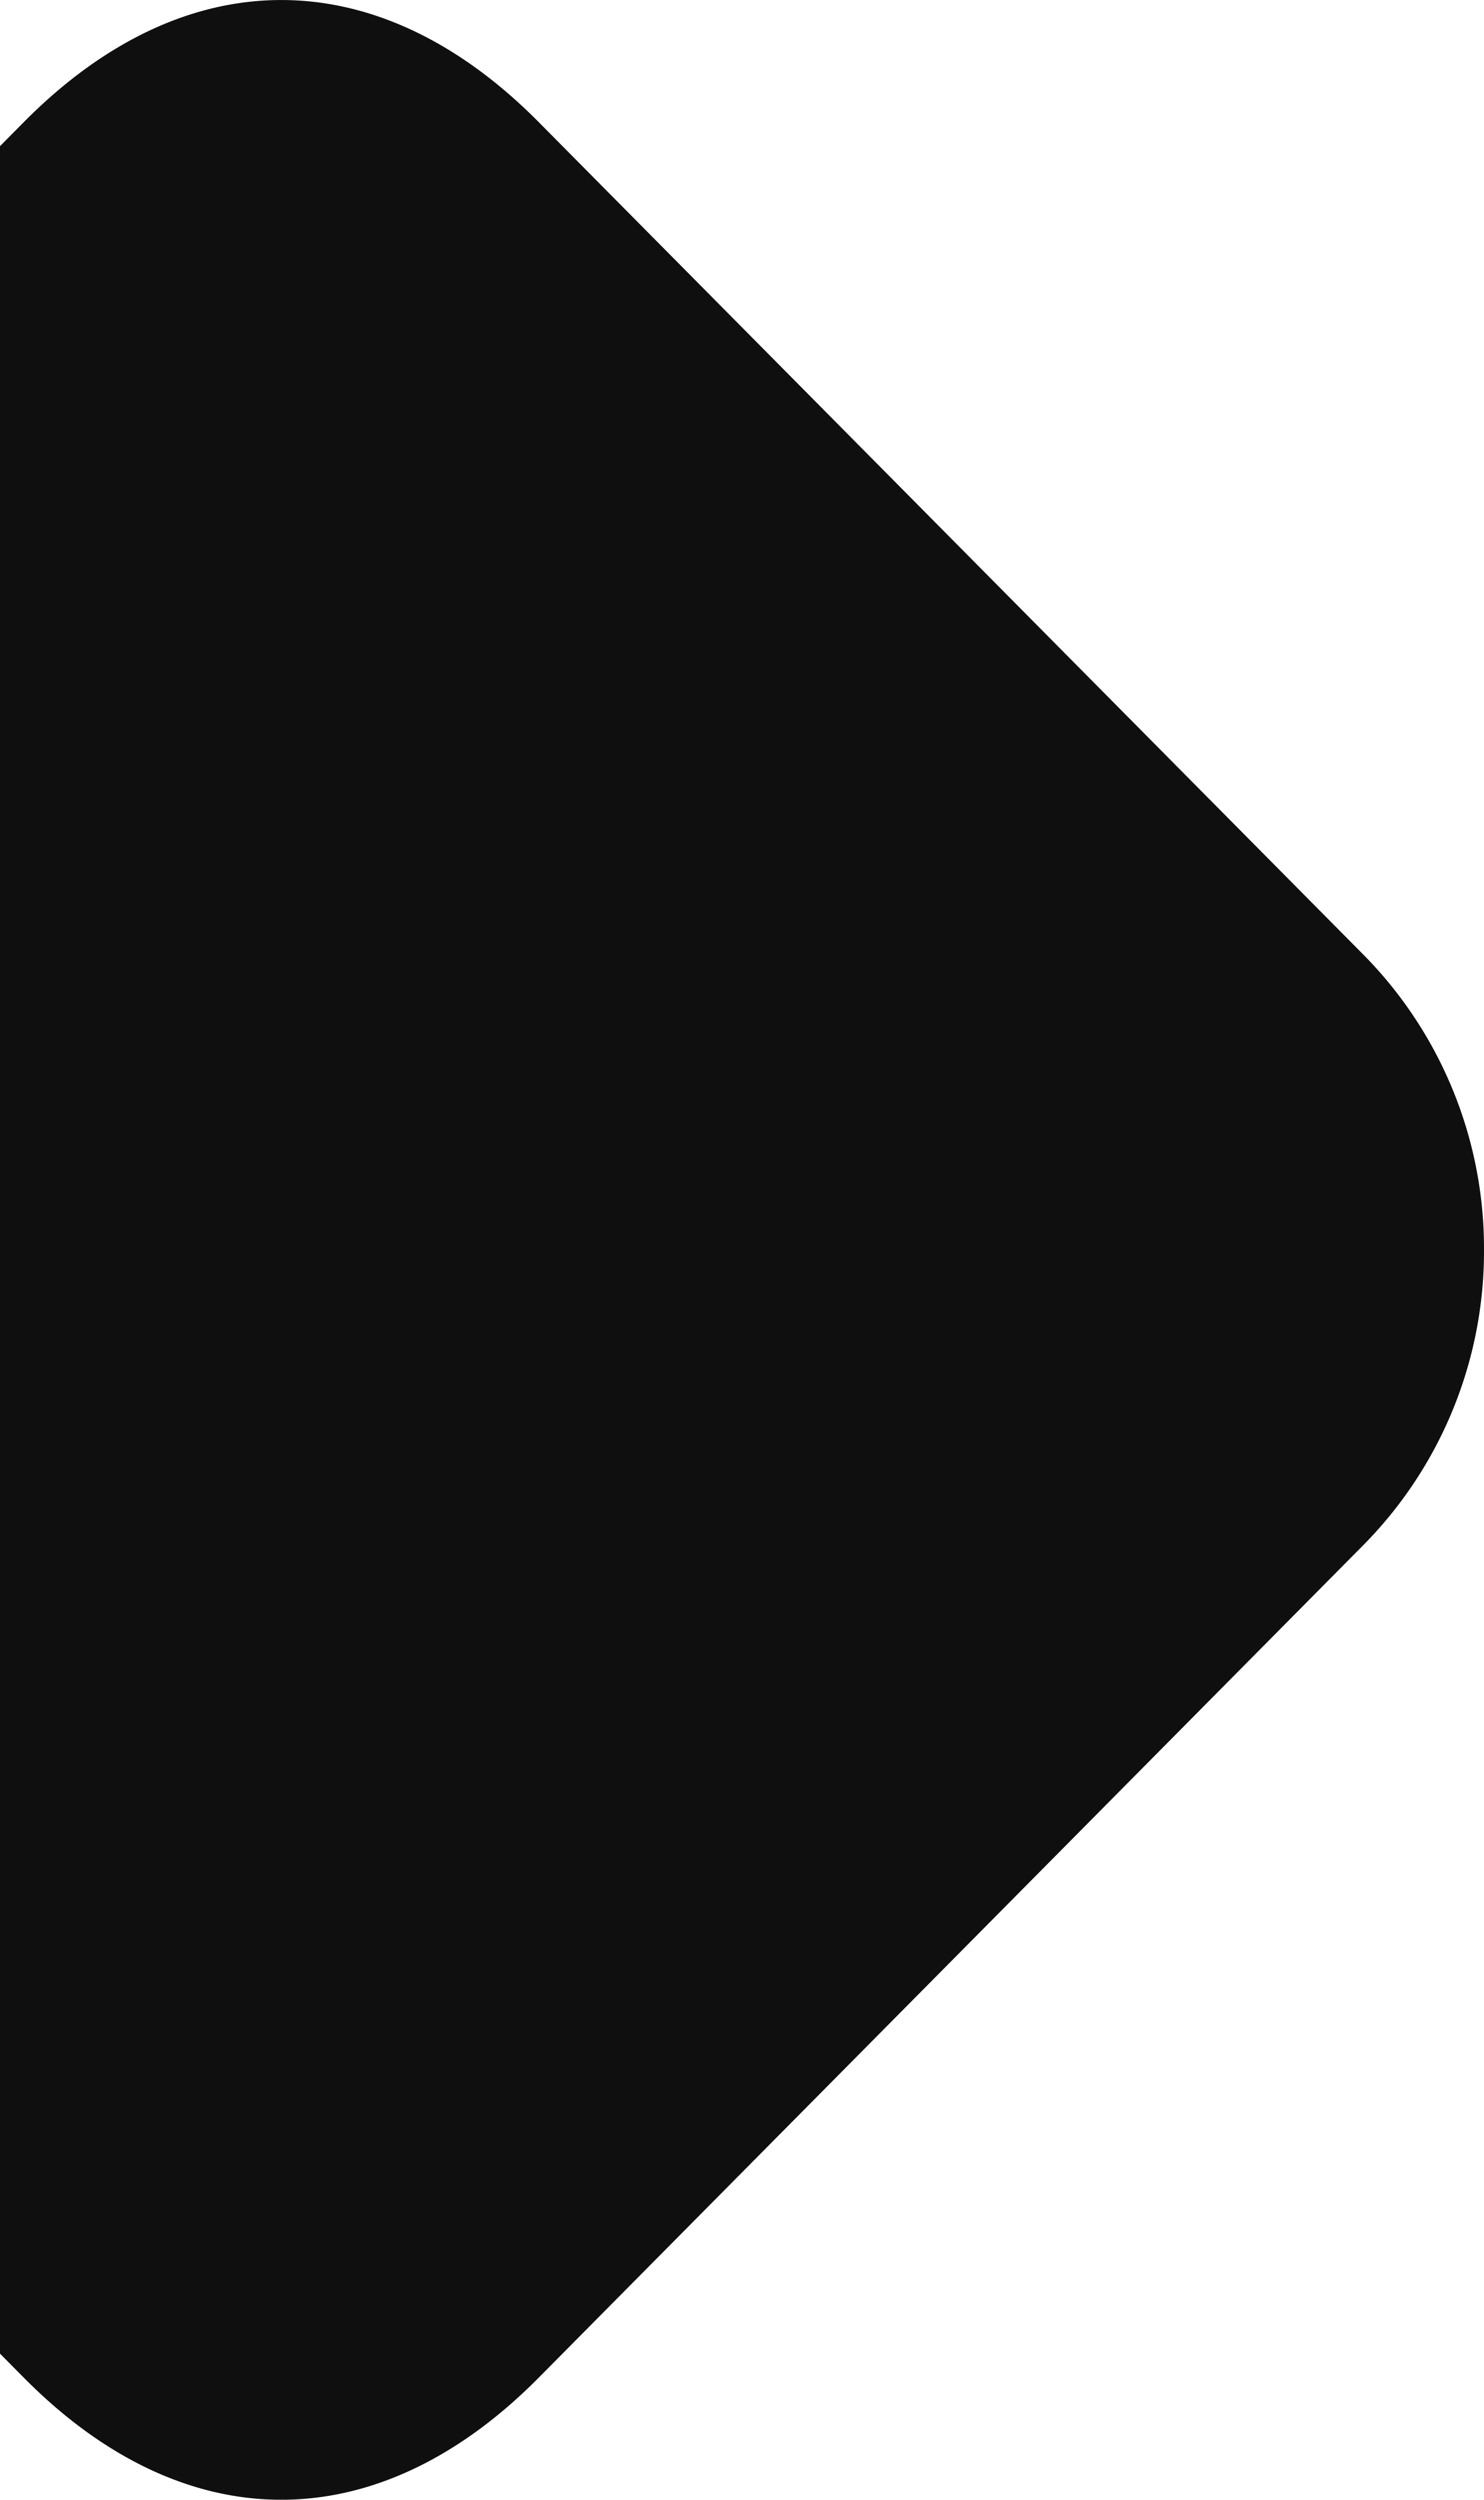 <svg width="19" height="32" fill="none" xmlns="http://www.w3.org/2000/svg"><path d="M0 1.871V30.13l.307.31c2.062 2.081 4.526 2.081 6.588 0l10.55-10.65A5.348 5.348 0 0 0 19 16a5.348 5.348 0 0 0-1.555-3.79L6.895 1.561C4.833-.52 2.369-.52.307 1.561L0 1.871Z" fill="#0F0F0F"/></svg>